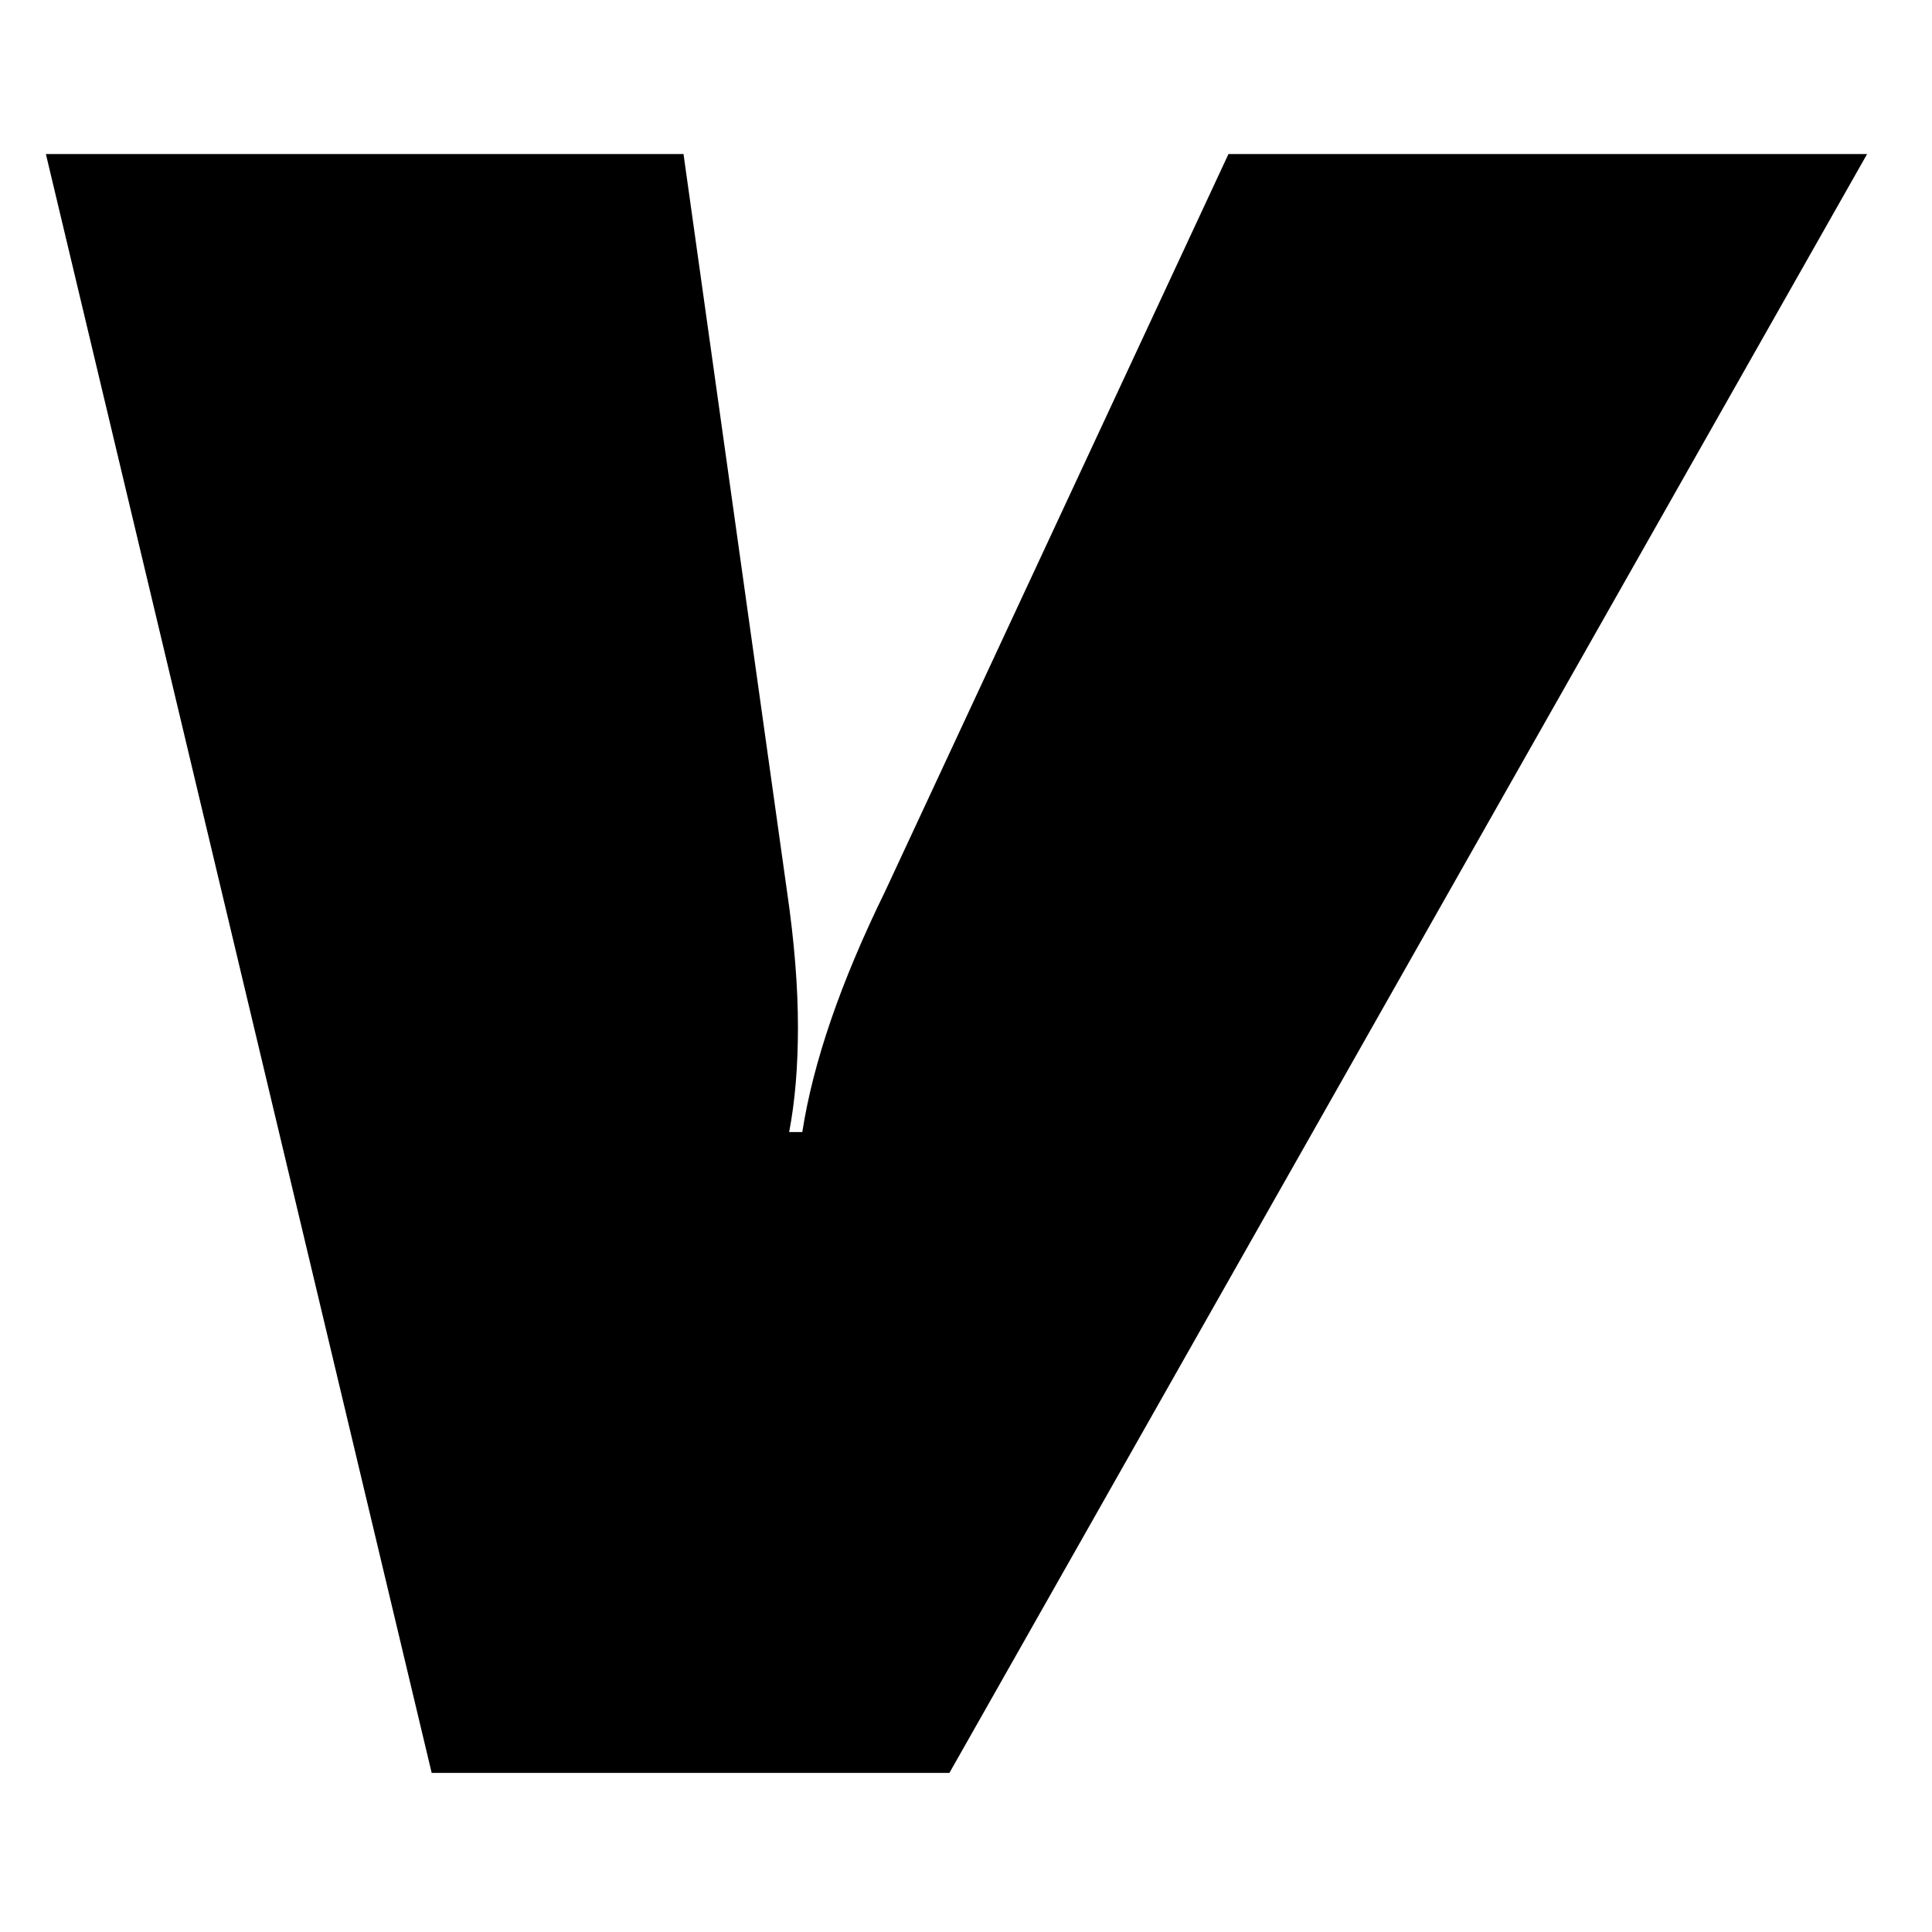<?xml version="1.0" standalone="no"?><!DOCTYPE svg PUBLIC "-//W3C//DTD SVG 1.1//EN" "http://www.w3.org/Graphics/SVG/1.1/DTD/svg11.dtd"><svg t="1505893057315" class="icon" style="" viewBox="0 0 1024 1024" version="1.1" xmlns="http://www.w3.org/2000/svg" p-id="3801" xmlns:xlink="http://www.w3.org/1999/xlink" width="200" height="200"><defs><style type="text/css"></style></defs><path d="M651.108 81.654H989.599l-486.393 858.025h-274.407L24.321 81.654h337.954l54.86 390.83c3.861 26.384 5.792 50.409 5.792 71.967 0 20.914-1.555 39.416-4.666 55.557h6.971c5.738-37.002 20.378-79.528 43.867-127.524L651.108 81.654z" p-id="3802"></path></svg>